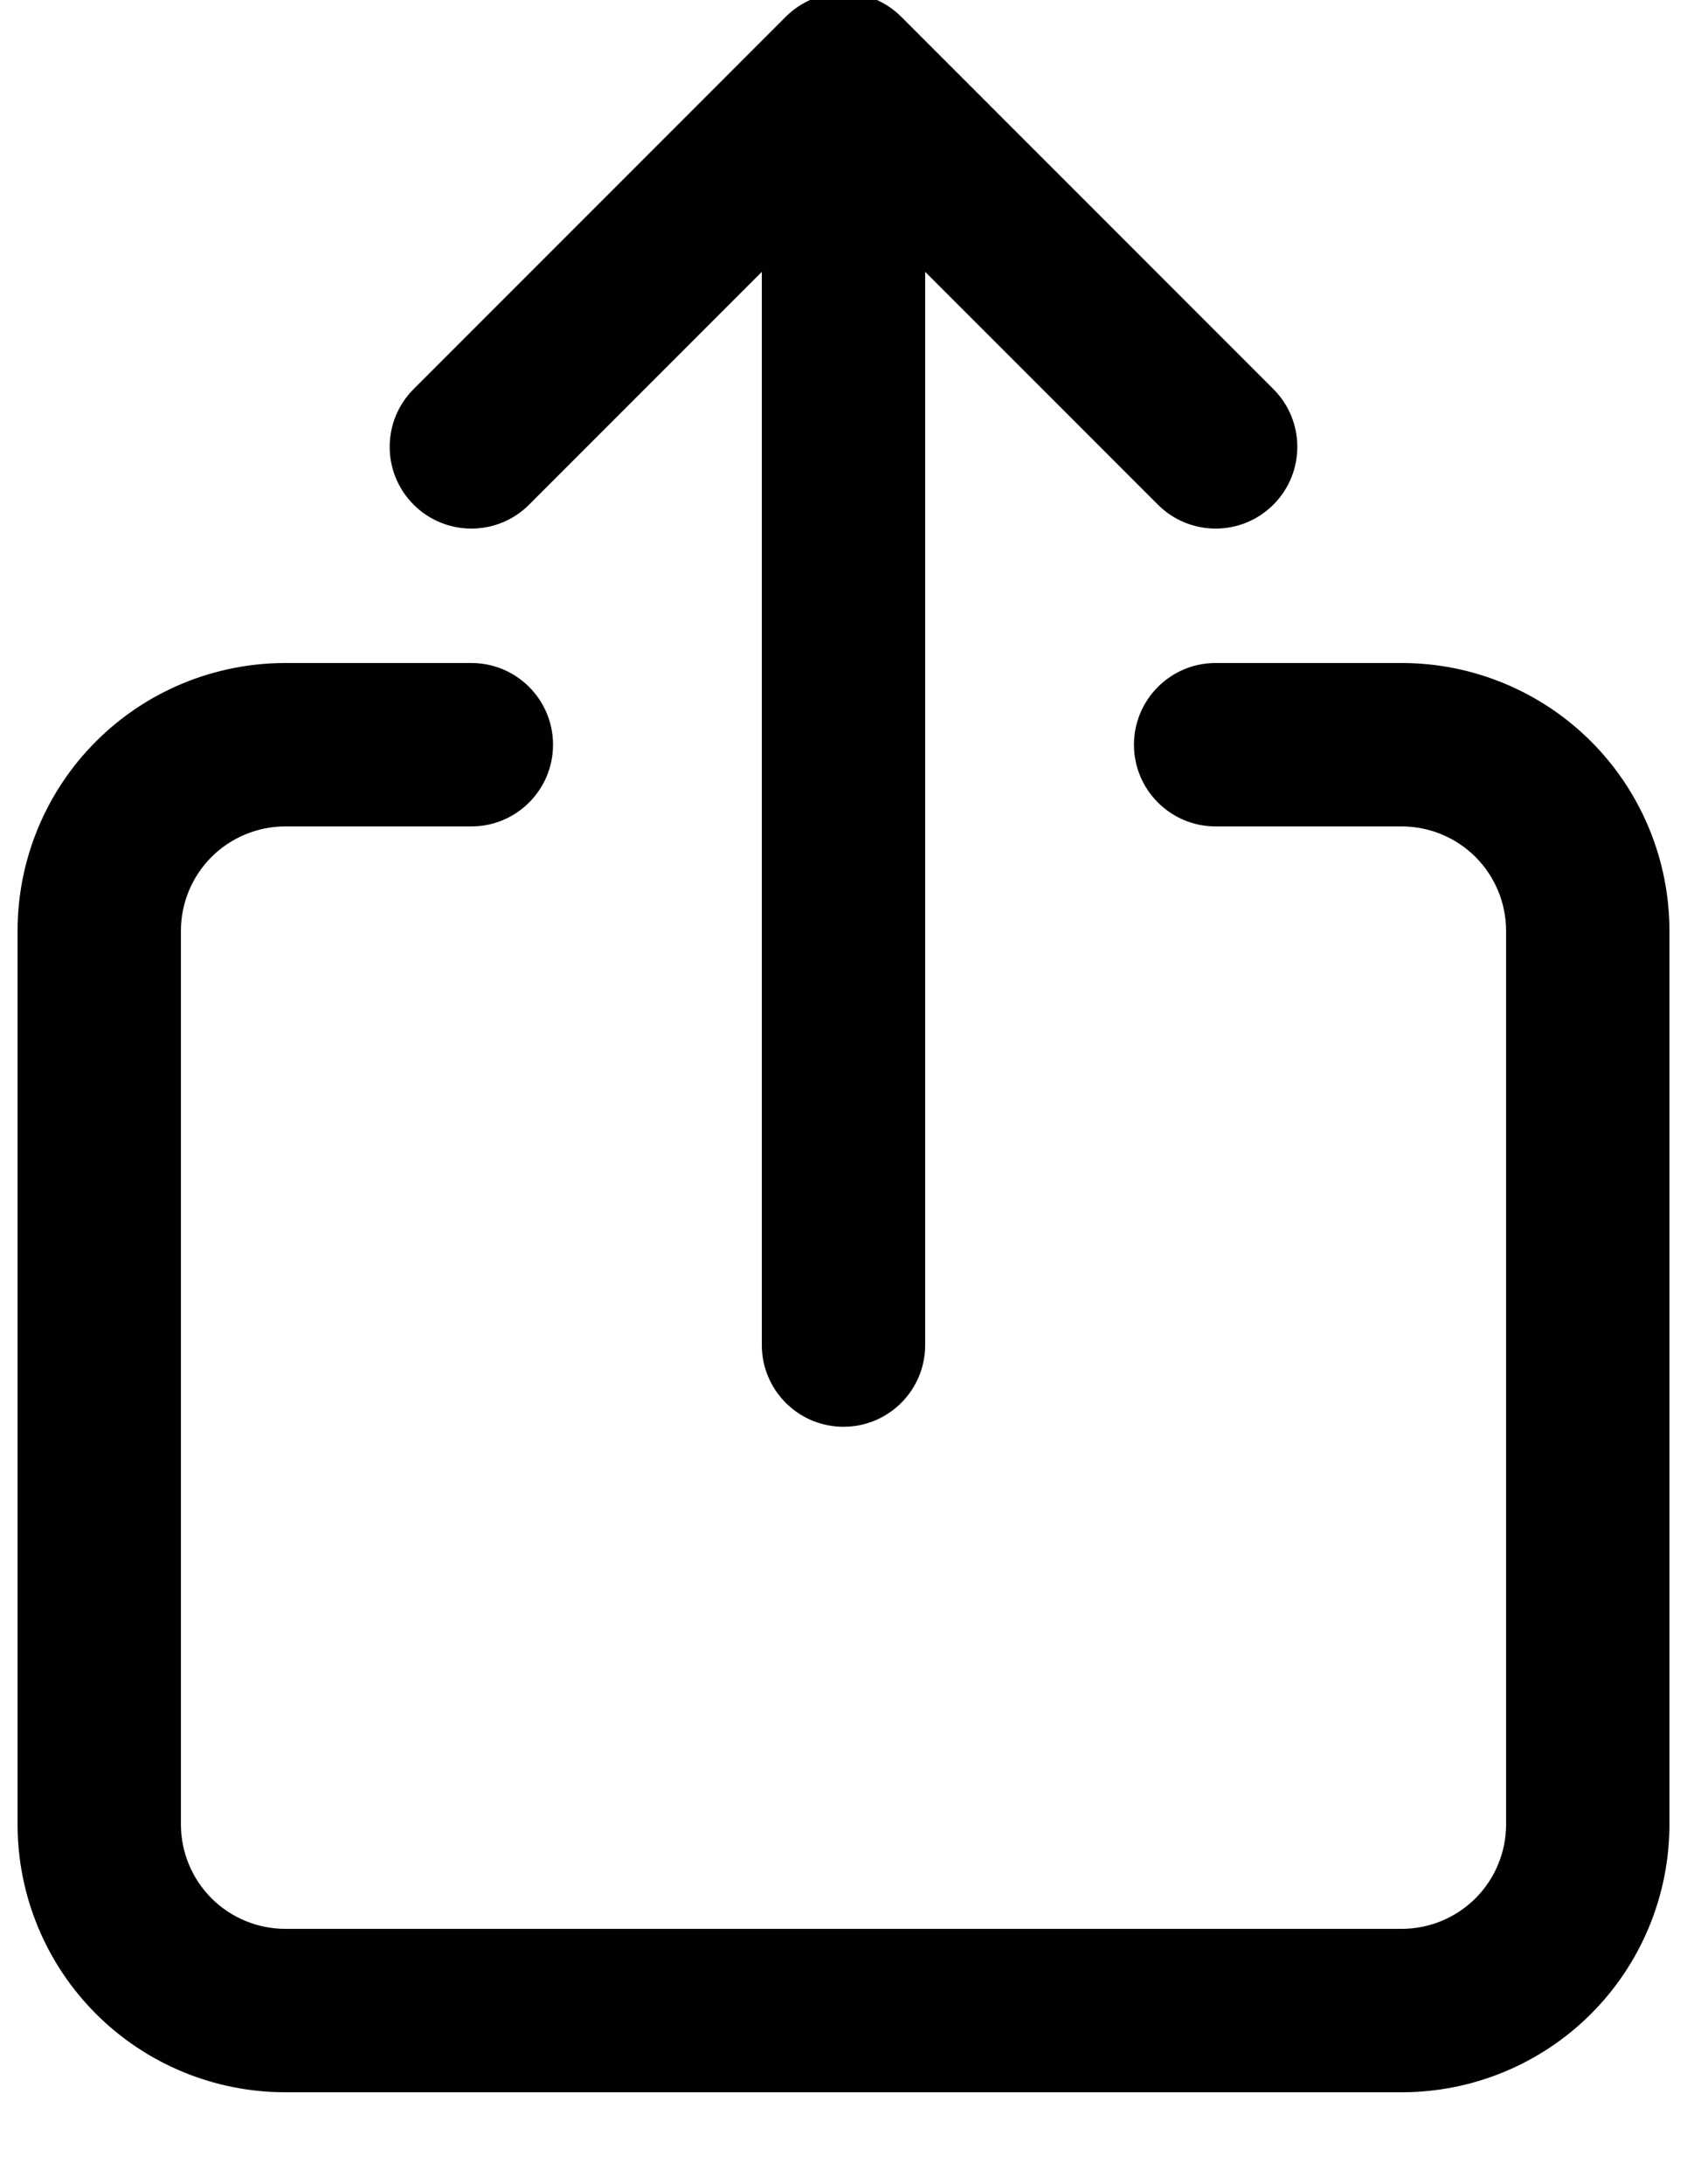 <svg width="34" height="44" viewBox="0 0 34 44" fill="none" xmlns="http://www.w3.org/2000/svg" xmlns:xlink="http://www.w3.org/1999/xlink">
<path d="M24.5,13.356C23.591,13.356 22.854,14.093 22.854,15.002C22.854,15.911 23.591,16.648 24.5,16.648L24.5,13.356ZM28.25,15.002L28.25,13.356L28.25,15.002ZM5.75,40.502L5.75,38.856L5.75,40.502ZM2,36.752L0.354,36.752L2,36.752ZM2,18.752L0.354,18.752L2,18.752ZM5.75,15.002L5.75,16.648L5.75,15.002ZM9.5,16.648C10.409,16.648 11.146,15.911 11.146,15.002C11.146,14.093 10.409,13.356 9.5,13.356L9.5,16.648ZM23.336,10.166C23.979,10.809 25.021,10.809 25.664,10.166C26.307,9.523 26.307,8.481 25.664,7.838L23.336,10.166ZM17,1.502L18.164,0.338C17.855,0.029 17.437,-0.144 17,-0.144C16.563,-0.144 16.145,0.029 15.836,0.338L17,1.502ZM8.336,7.838C7.693,8.481 7.693,9.523 8.336,10.166C8.979,10.809 10.021,10.809 10.664,10.166L8.336,7.838ZM15.354,27.096C15.354,28.005 16.091,28.742 17,28.742C17.909,28.742 18.646,28.005 18.646,27.096L15.354,27.096ZM24.5,16.648L28.25,16.648L28.25,13.356L24.5,13.356L24.5,16.648ZM28.25,16.648C28.808,16.648 29.343,16.87 29.738,17.264L32.066,14.936C31.054,13.924 29.681,13.356 28.25,13.356L28.25,16.648ZM29.738,17.264C30.132,17.659 30.354,18.194 30.354,18.752L33.646,18.752C33.646,17.321 33.078,15.948 32.066,14.936L29.738,17.264ZM30.354,18.752L30.354,36.752L33.646,36.752L33.646,18.752L30.354,18.752ZM30.354,36.752C30.354,37.31 30.132,37.845 29.738,38.24L32.066,40.568C33.078,39.556 33.646,38.183 33.646,36.752L30.354,36.752ZM29.738,38.24C29.343,38.634 28.808,38.856 28.25,38.856L28.25,42.148C29.681,42.148 31.054,41.58 32.066,40.568L29.738,38.24ZM28.25,38.856L5.75,38.856L5.75,42.148L28.25,42.148L28.25,38.856ZM5.75,38.856C5.192,38.856 4.657,38.634 4.262,38.24L1.934,40.568C2.946,41.58 4.319,42.148 5.75,42.148L5.75,38.856ZM4.262,38.24C3.868,37.845 3.646,37.31 3.646,36.752L0.354,36.752C0.354,38.183 0.922,39.556 1.934,40.568L4.262,38.24ZM3.646,36.752L3.646,18.752L0.354,18.752L0.354,36.752L3.646,36.752ZM3.646,18.752C3.646,18.194 3.868,17.659 4.262,17.264L1.934,14.936C0.922,15.948 0.354,17.321 0.354,18.752L3.646,18.752ZM4.262,17.264C4.657,16.87 5.192,16.648 5.75,16.648L5.75,13.356C4.319,13.356 2.946,13.924 1.934,14.936L4.262,17.264ZM5.75,16.648L9.5,16.648L9.5,13.356L5.75,13.356L5.75,16.648ZM25.664,7.838L18.164,0.338L15.836,2.666L23.336,10.166L25.664,7.838ZM15.836,0.338L8.336,7.838L10.664,10.166L18.164,2.666L15.836,0.338ZM18.646,27.096L18.646,1.502L15.354,1.502L15.354,27.096L18.646,27.096Z" fill="#010101"/>
</svg>
